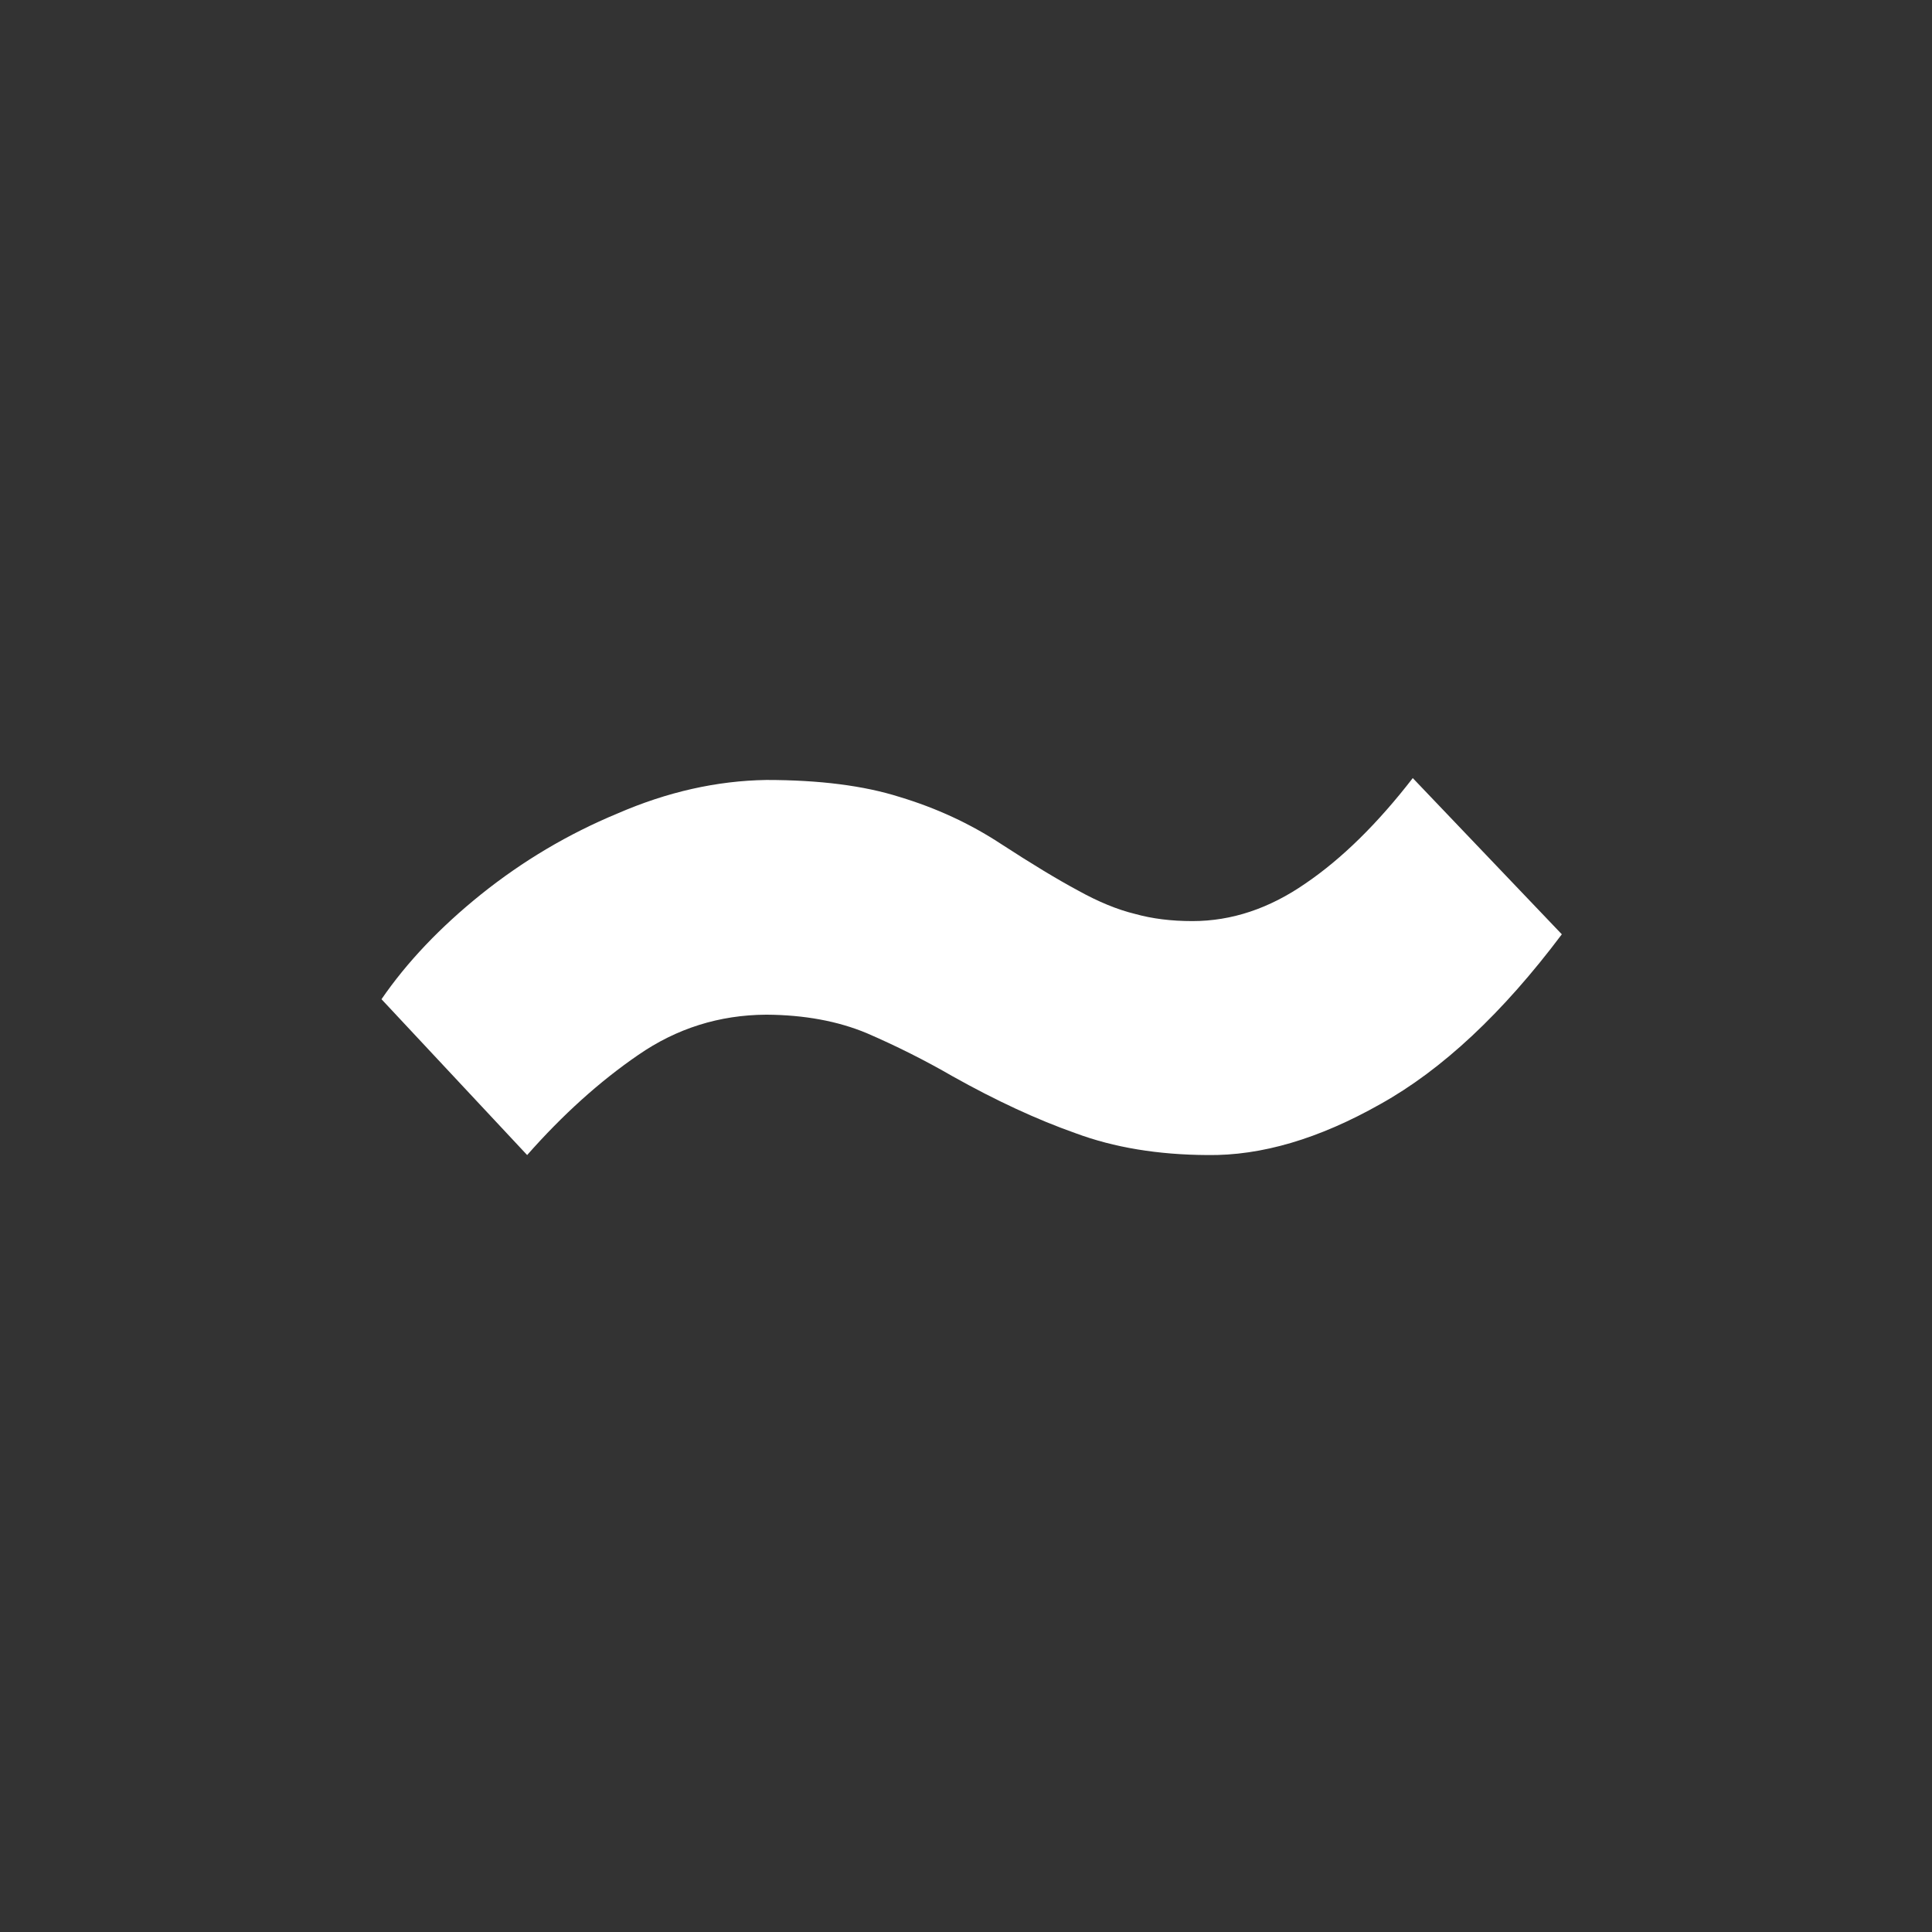 
<svg xmlns="http://www.w3.org/2000/svg" version="1.1" xmlns:xlink="http://www.w3.org/1999/xlink" preserveAspectRatio="none" x="0px" y="0px" width="256px" height="256px" viewBox="0 0 256 256">
<rect x="0" y="0" width="256" height="256" fill="#333333" stroke="none"/>
<defs>
<g id="Layer0_0_FILL">
<path fill="#ffffff" stroke="none" d="
M 187.2 103.1
Q 180.2 112.15 173 117.05 165.8 122.05 158 122.05 153.8 122.05 150.4 121.1 146.9 120.25 142.85 118 138.75 115.8 132.6 111.8 126.5 107.8 119.2 105.6 112.1 103.35 101.55 103.35 91.7 103.5 81.8 107.8 72.05 111.85 63.75 118.5 55.6 125.05 50.55 132.4
L 69.85 153.05
Q 76.9 145.05 84.55 139.8 92.2 134.5 101.55 134.45 109.1 134.5 114.85 136.9 120.75 139.45 126.2 142.6 134.85 147.45 142.5 150.15 150.15 153 160 153.05 170.7 153.2 182.9 146.3 195.2 139.45 206.95 123.8
L 187.2 103.1 Z"/>
</g>
</defs>

<g transform="matrix( 1, 0, 0, 1, 0,0) ">
<use xlink:href="#Layer0_0_FILL"/>
</g>
</svg>
